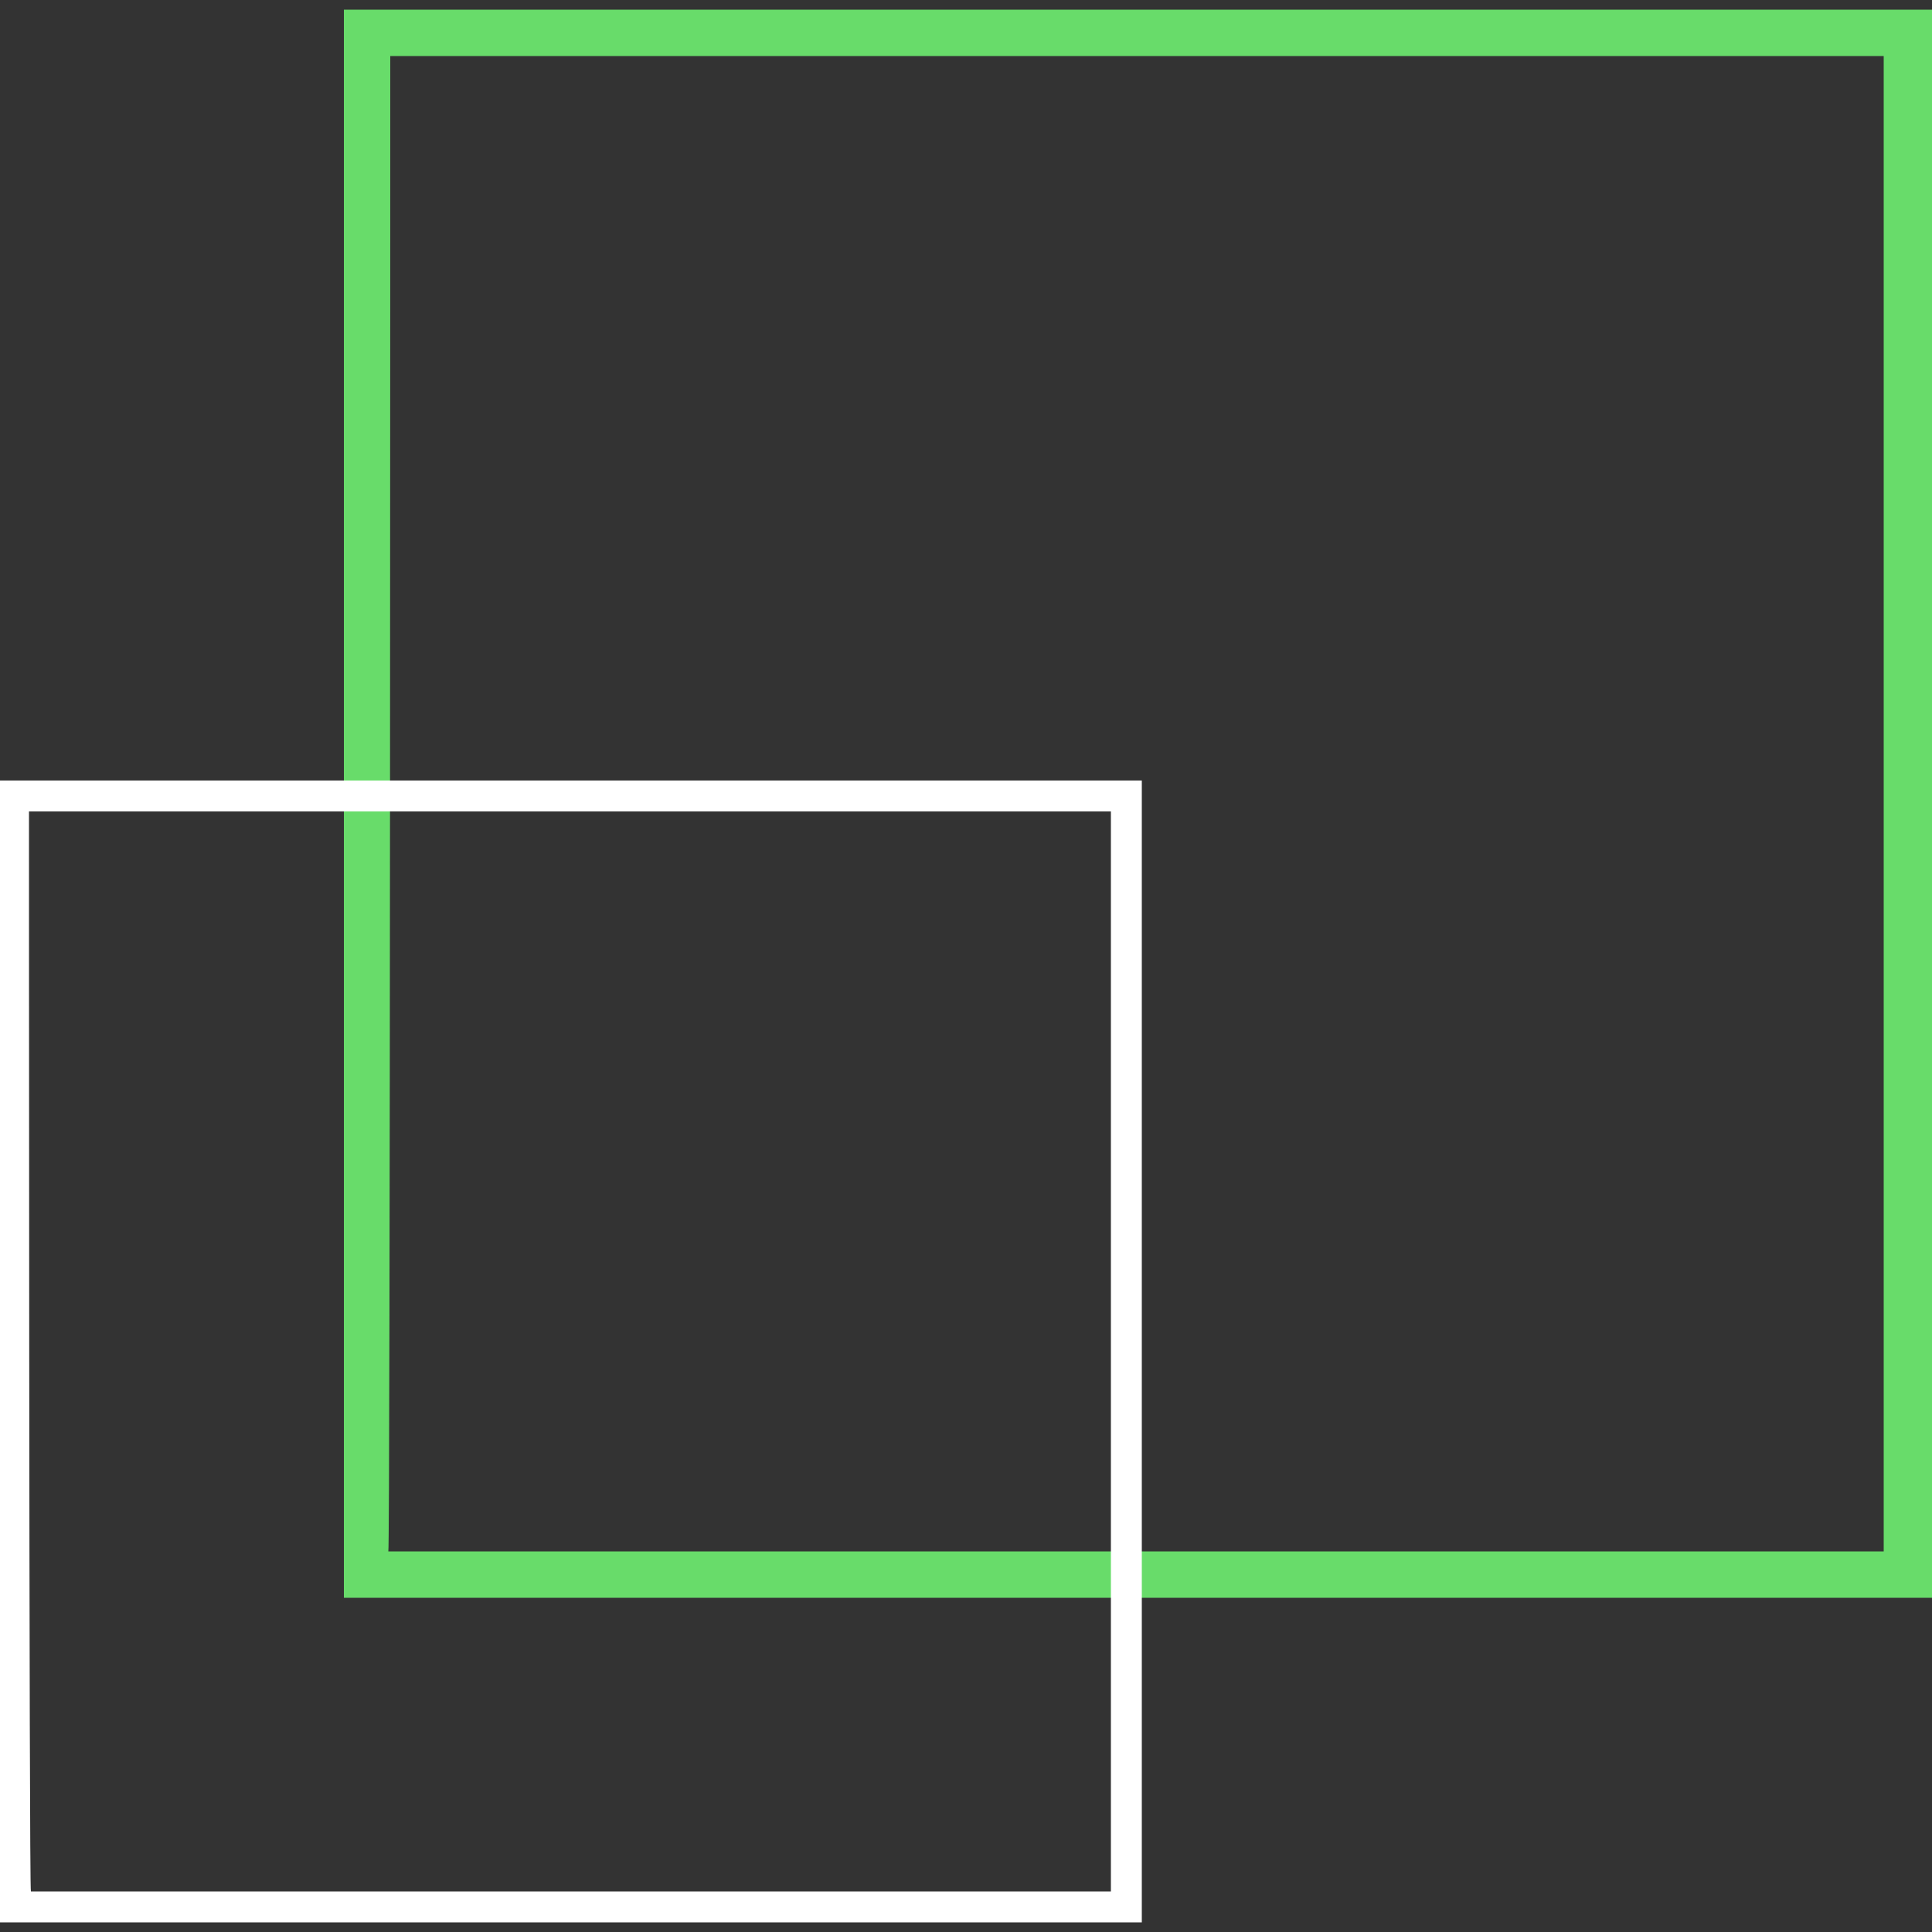 <?xml version="1.0" encoding="utf-8"?>
<!-- Generator: Adobe Illustrator 27.5.0, SVG Export Plug-In . SVG Version: 6.00 Build 0)  -->
<svg version="1.1" id="Layer_1" xmlns="http://www.w3.org/2000/svg" xmlns:xlink="http://www.w3.org/1999/xlink" x="0px" y="0px"
	 viewBox="0 0 100 100" style="enable-background:new 0 0 100 100;" xml:space="preserve">
<rect x="0" y="0" width="100" height="100" fill="#333333" stroke="none"/>
<style type="text/css">
	.st0{fill:#68DC6A;}
	.st1{fill:#FFFFFF;}
</style>
<path class="st0" d="M100,82.7H17.8V0.5H100V82.7z M20.1,80.3h77.4V2.9H20.2C20.2,2.9,20.2,80.3,20.1,80.3z"/>
<path class="st1" d="M59.1,99.5H0V40.4h59.1V99.5z M1.6,97.9h55.9V42h-56C1.5,42,1.5,97.9,1.6,97.9z"/>
</svg>
